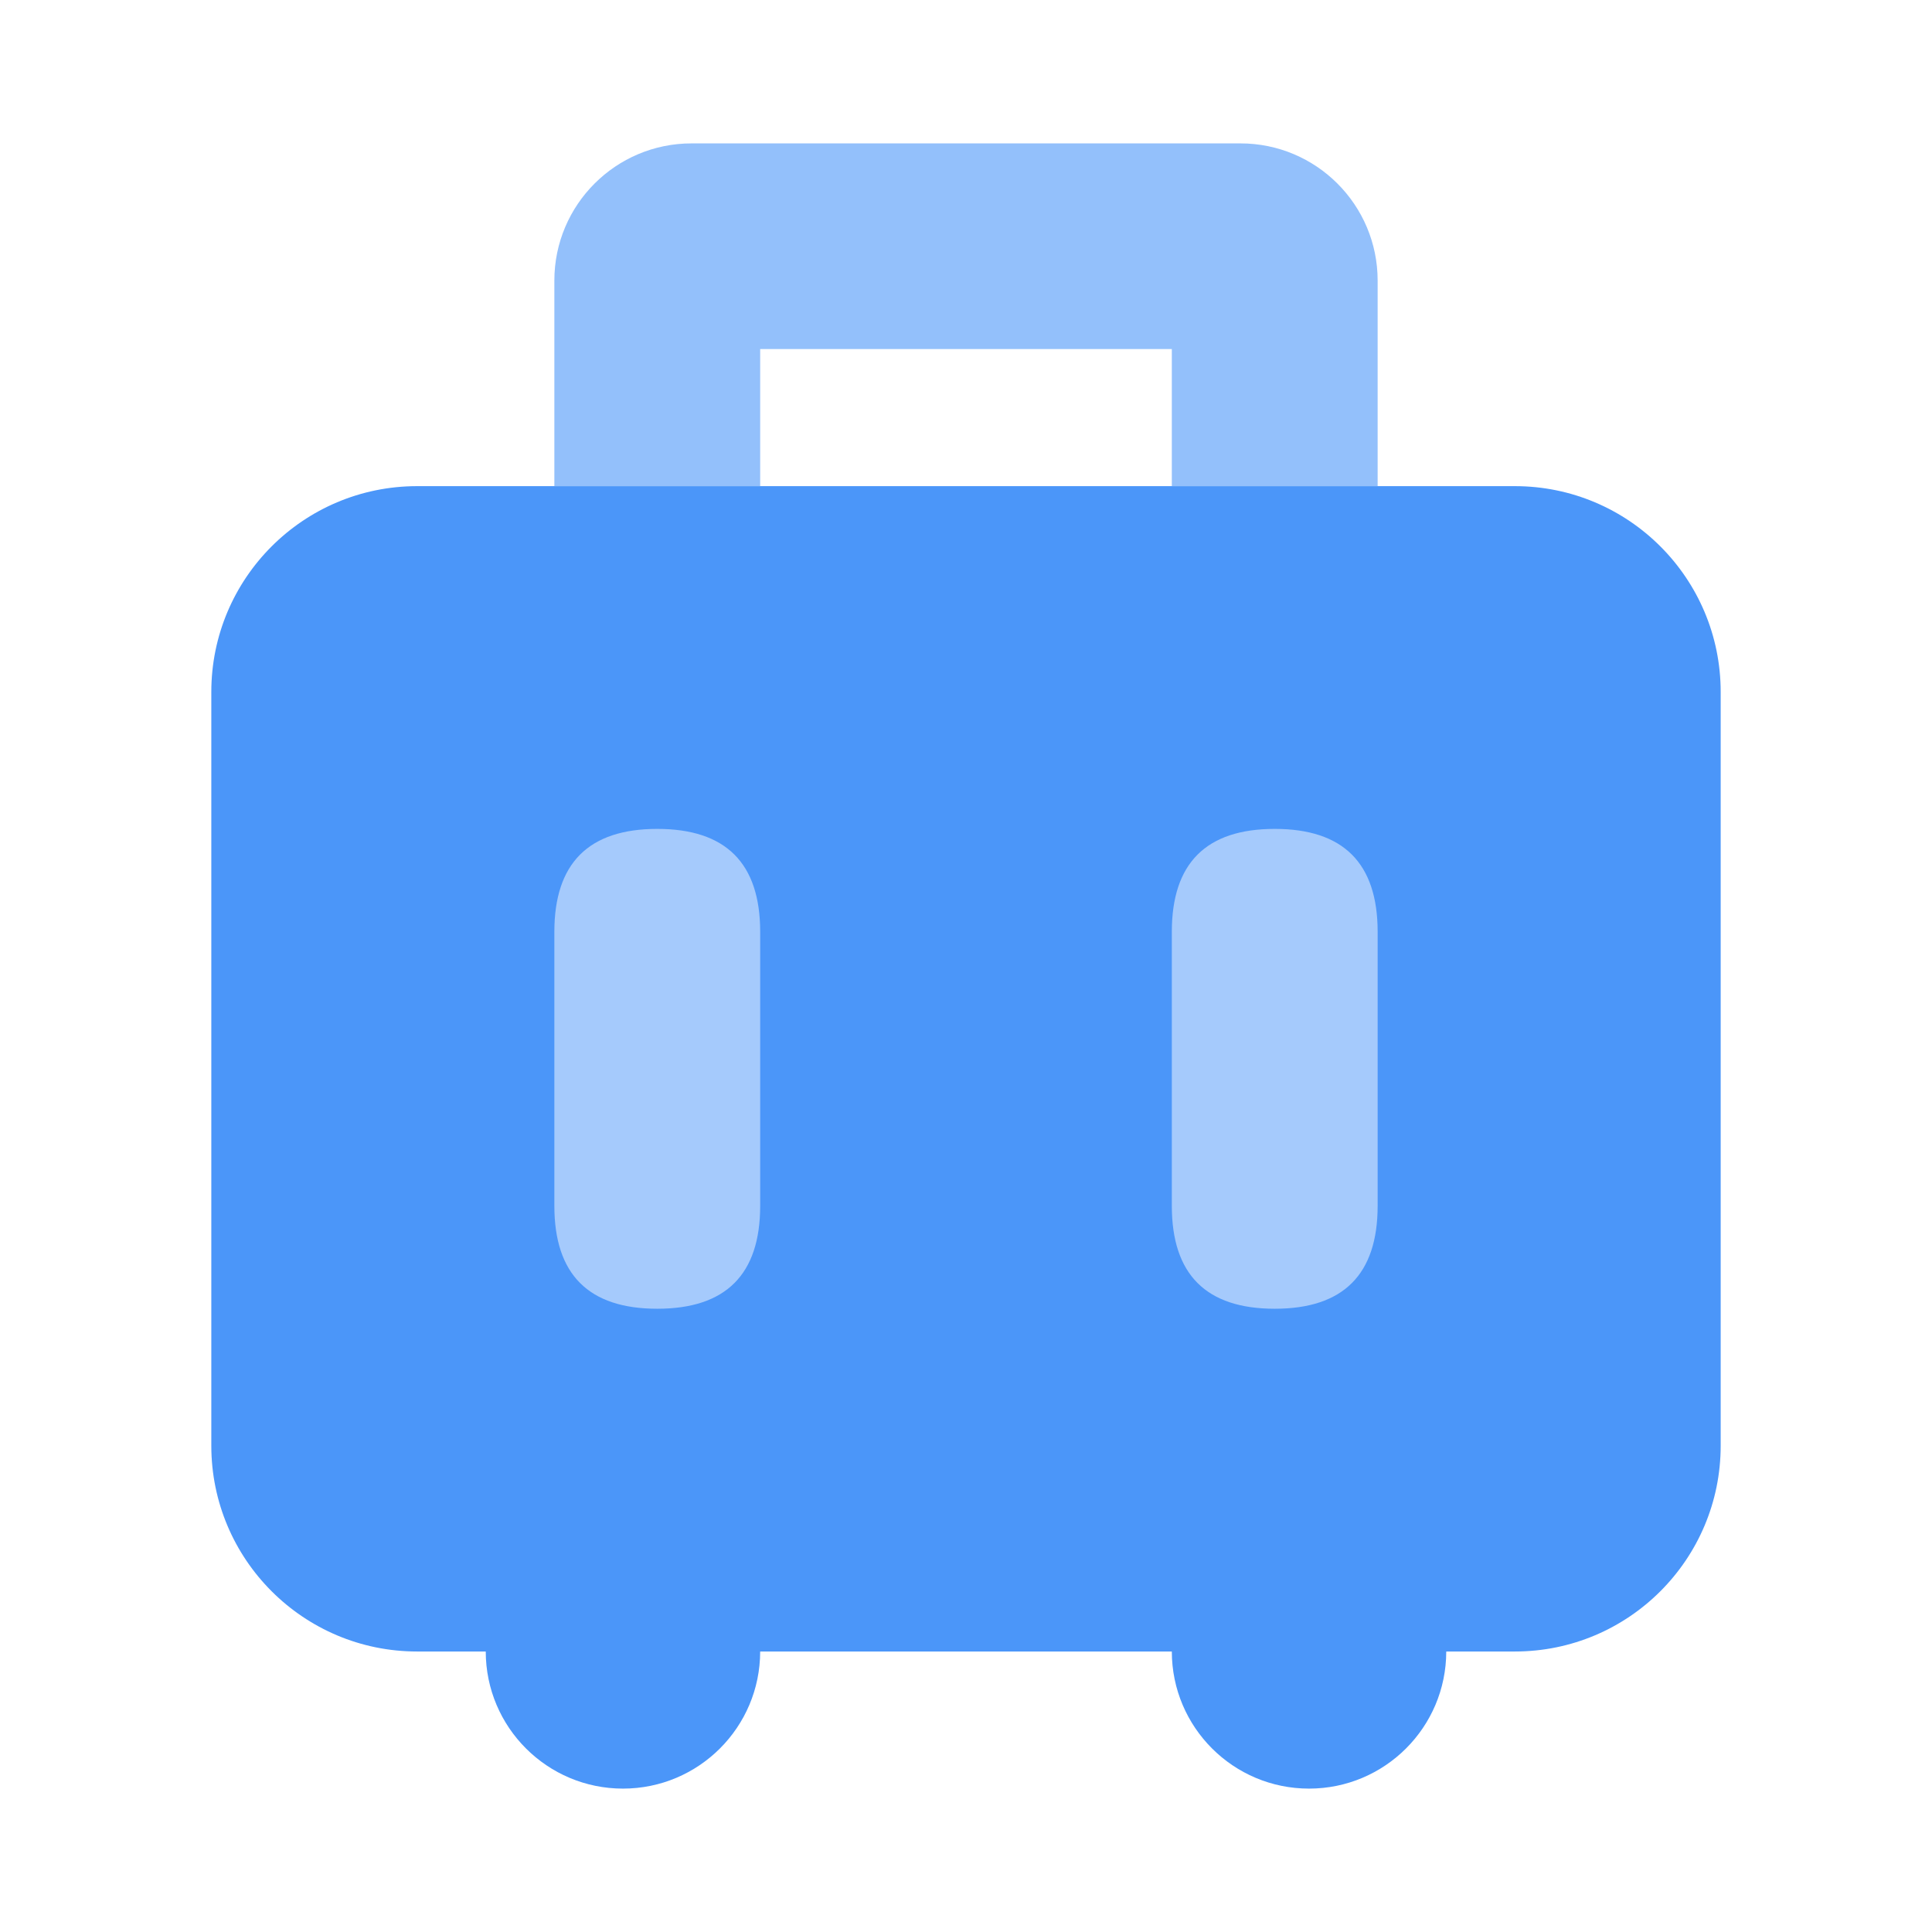 <?xml version="1.0" standalone="no"?><!DOCTYPE svg PUBLIC "-//W3C//DTD SVG 1.1//EN" "http://www.w3.org/Graphics/SVG/1.1/DTD/svg11.dtd"><svg t="1583995952077" class="icon" viewBox="0 0 1024 1024" version="1.1" xmlns="http://www.w3.org/2000/svg" p-id="1276" xmlns:xlink="http://www.w3.org/1999/xlink" width="200" height="200"><defs><style type="text/css"></style></defs><path d="M0 0h1024v1024H0z" fill="#FFFFFF" p-id="1277"></path><path d="M621.092 875.332H402.908C402.88 915.472 370.328 948 330.18 948c-40.144 0-72.692-32.528-72.724-72.668h-36.364C160.84 875.332 112 826.492 112 766.244V366.756c0-60.248 48.84-109.088 109.092-109.088h581.816c60.252 0 109.092 48.84 109.092 109.088v399.488c0 60.248-48.84 109.088-109.092 109.088h-36.36C766.508 915.472 733.96 948 693.816 948c-40.148 0-72.696-32.528-72.728-72.668z" fill="#4B96F9" p-id="1278"></path><path d="M293.82 439.332m54.544 0l0.004 0q54.544 0 54.544 54.544l0 145.244q0 54.544-54.544 54.544l-0.004 0q-54.544 0-54.544-54.544l0-145.244q0-54.544 54.544-54.544Z" fill="#A5CAFC" p-id="1279"></path><path d="M621.092 439.332m54.544 0l0.004 0q54.544 0 54.544 54.544l0 145.244q0 54.544-54.544 54.544l-0.004 0q-54.544 0-54.544-54.544l0-145.244q0-54.544 54.544-54.544Z" fill="#A5CAFC" p-id="1280"></path><path d="M621.092 257.668V185H402.908v72.668H293.82V148.728C293.82 108.56 326.38 76 366.544 76h290.912c40.164 0 72.724 32.56 72.724 72.728v108.94h-109.088z" fill="#93C0FB" p-id="1281"></path></svg>